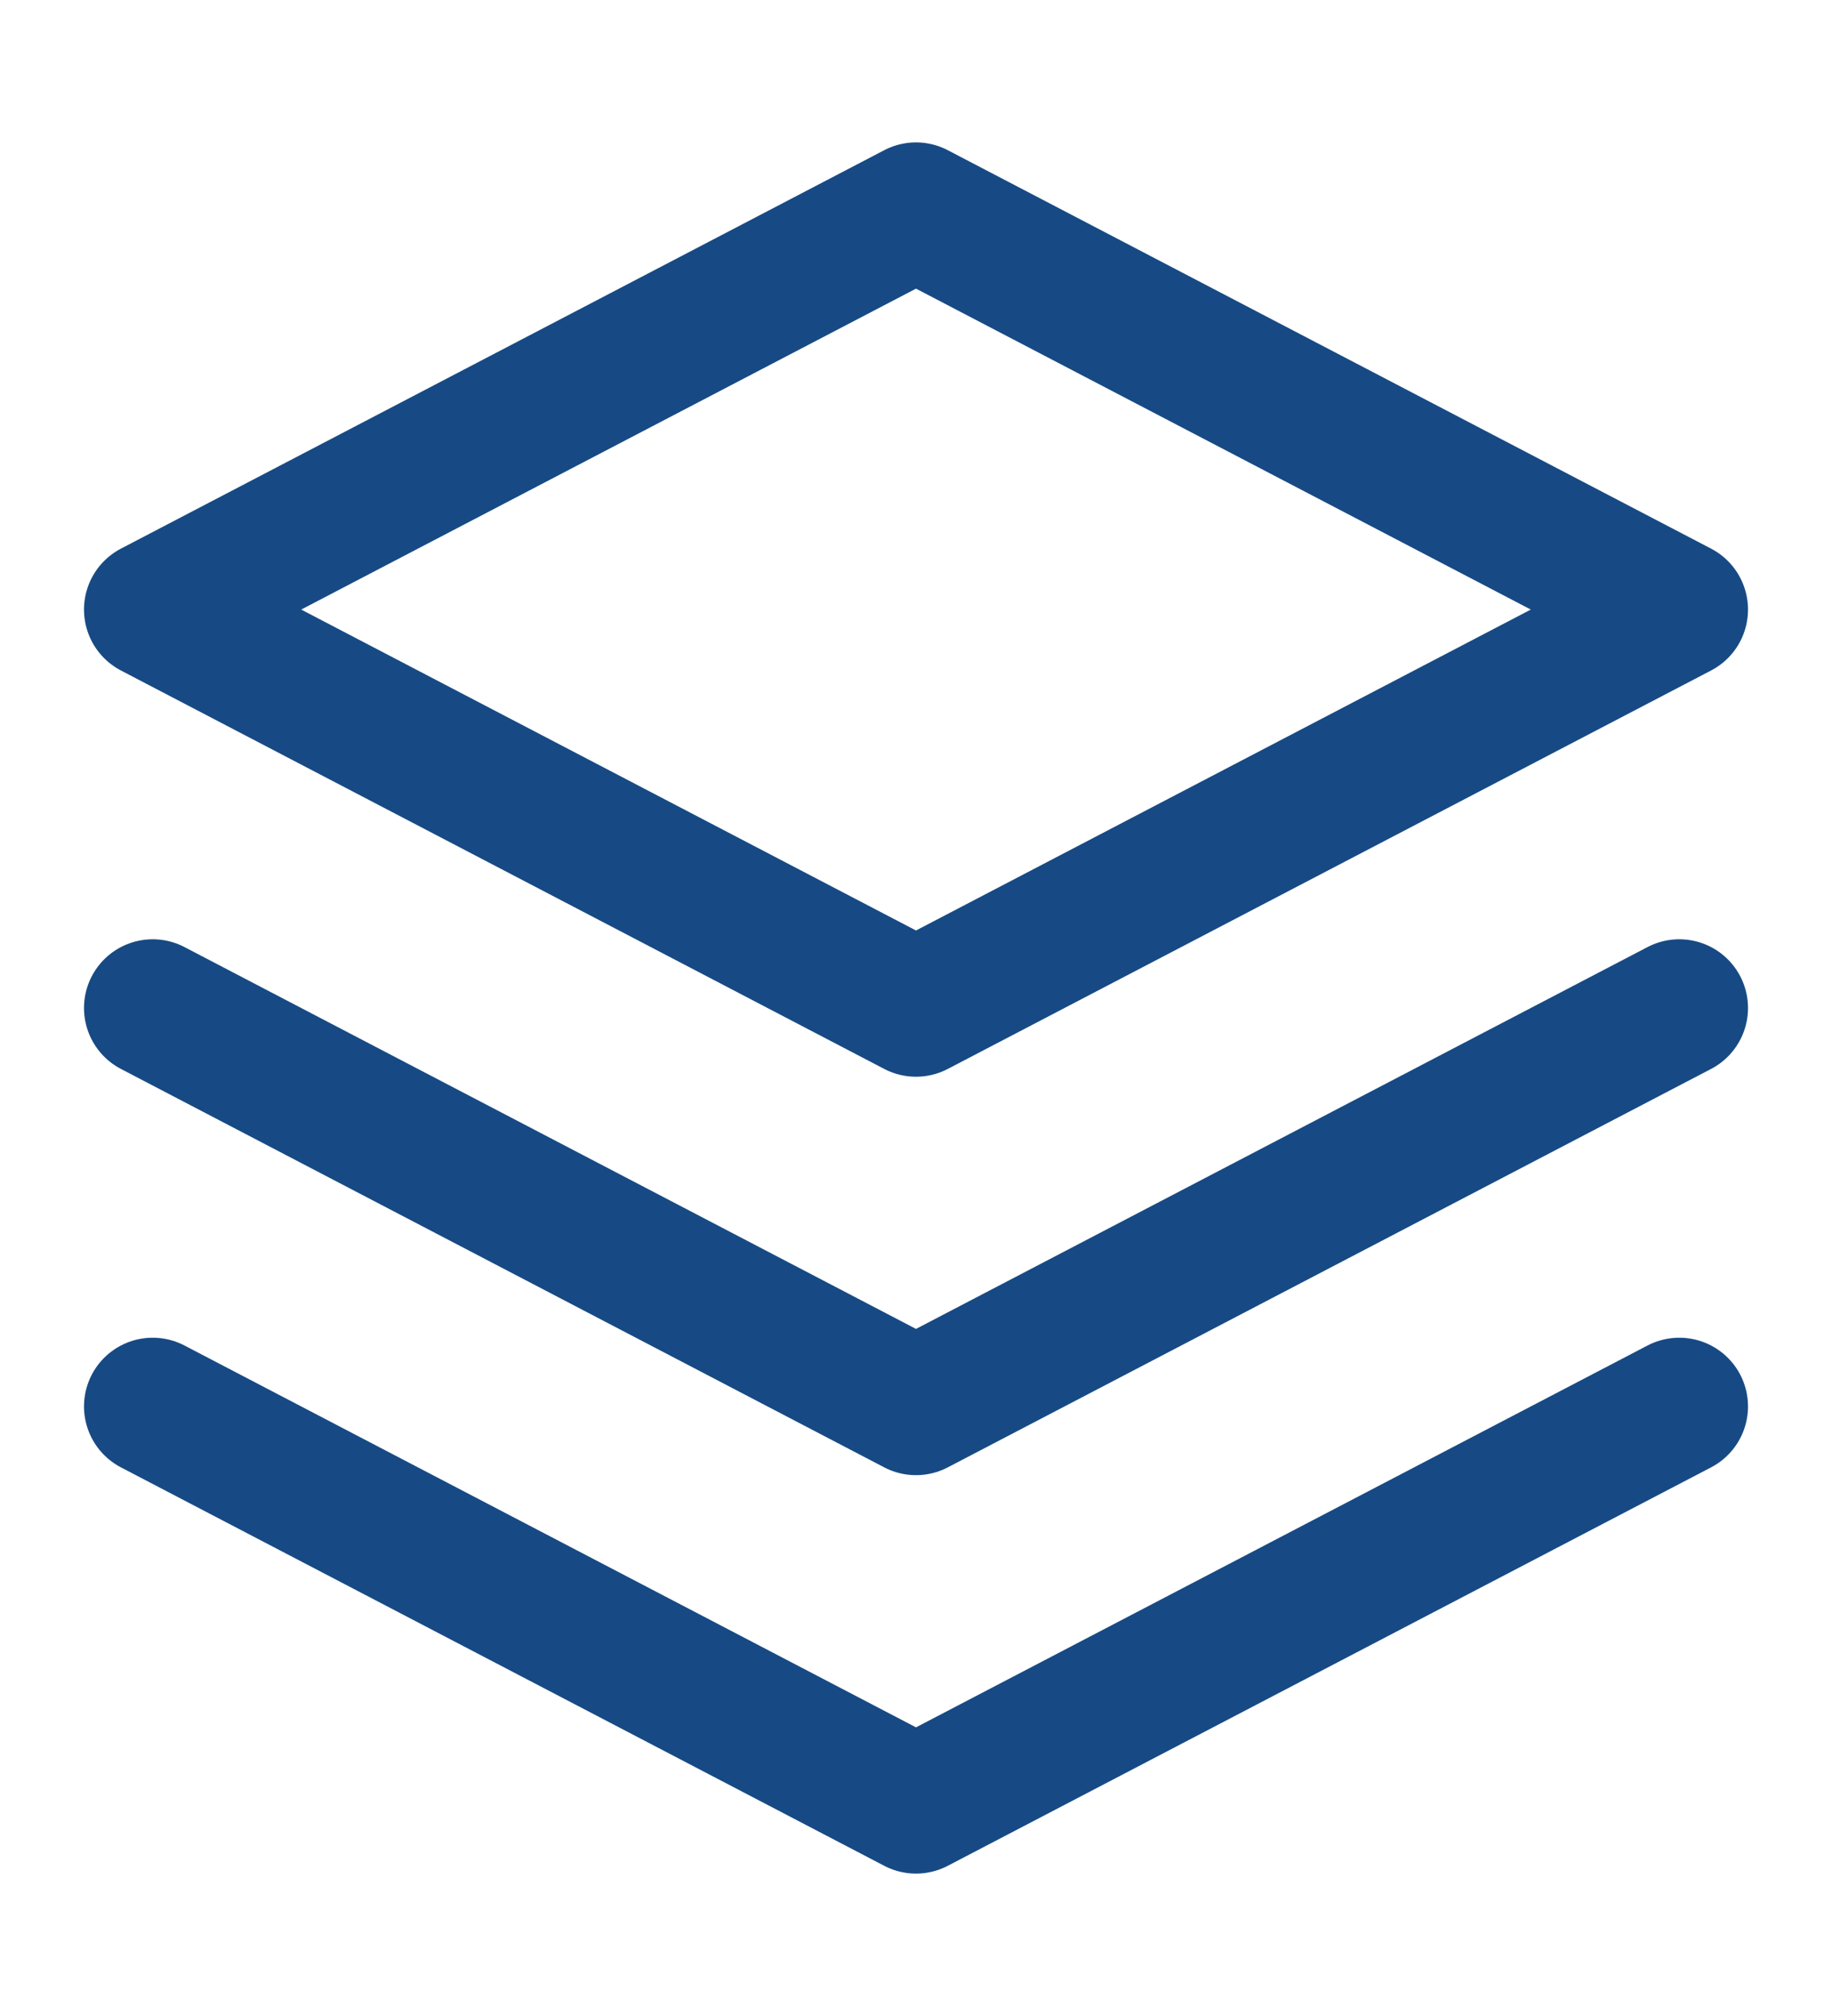 <svg width="20" height="22" viewBox="0 0 20 22" fill="none" xmlns="http://www.w3.org/2000/svg">
<rect width="20" height="20.87" transform="translate(0 0.565)" />
<path d="M10 2.304L1.667 6.652L10 11L18.333 6.652L10 2.304Z" stroke="#174A84" stroke-width="1.5" stroke-linecap="round" stroke-linejoin="round"/>
<path d="M1.667 15.348L10 19.696L18.333 15.348" stroke="#174A84" stroke-width="1.5" stroke-linecap="round" stroke-linejoin="round"/>
<path d="M1.667 11L10 15.348L18.333 11" stroke="#174A84" stroke-width="1.5" stroke-linecap="round" stroke-linejoin="round"/>
</svg>
